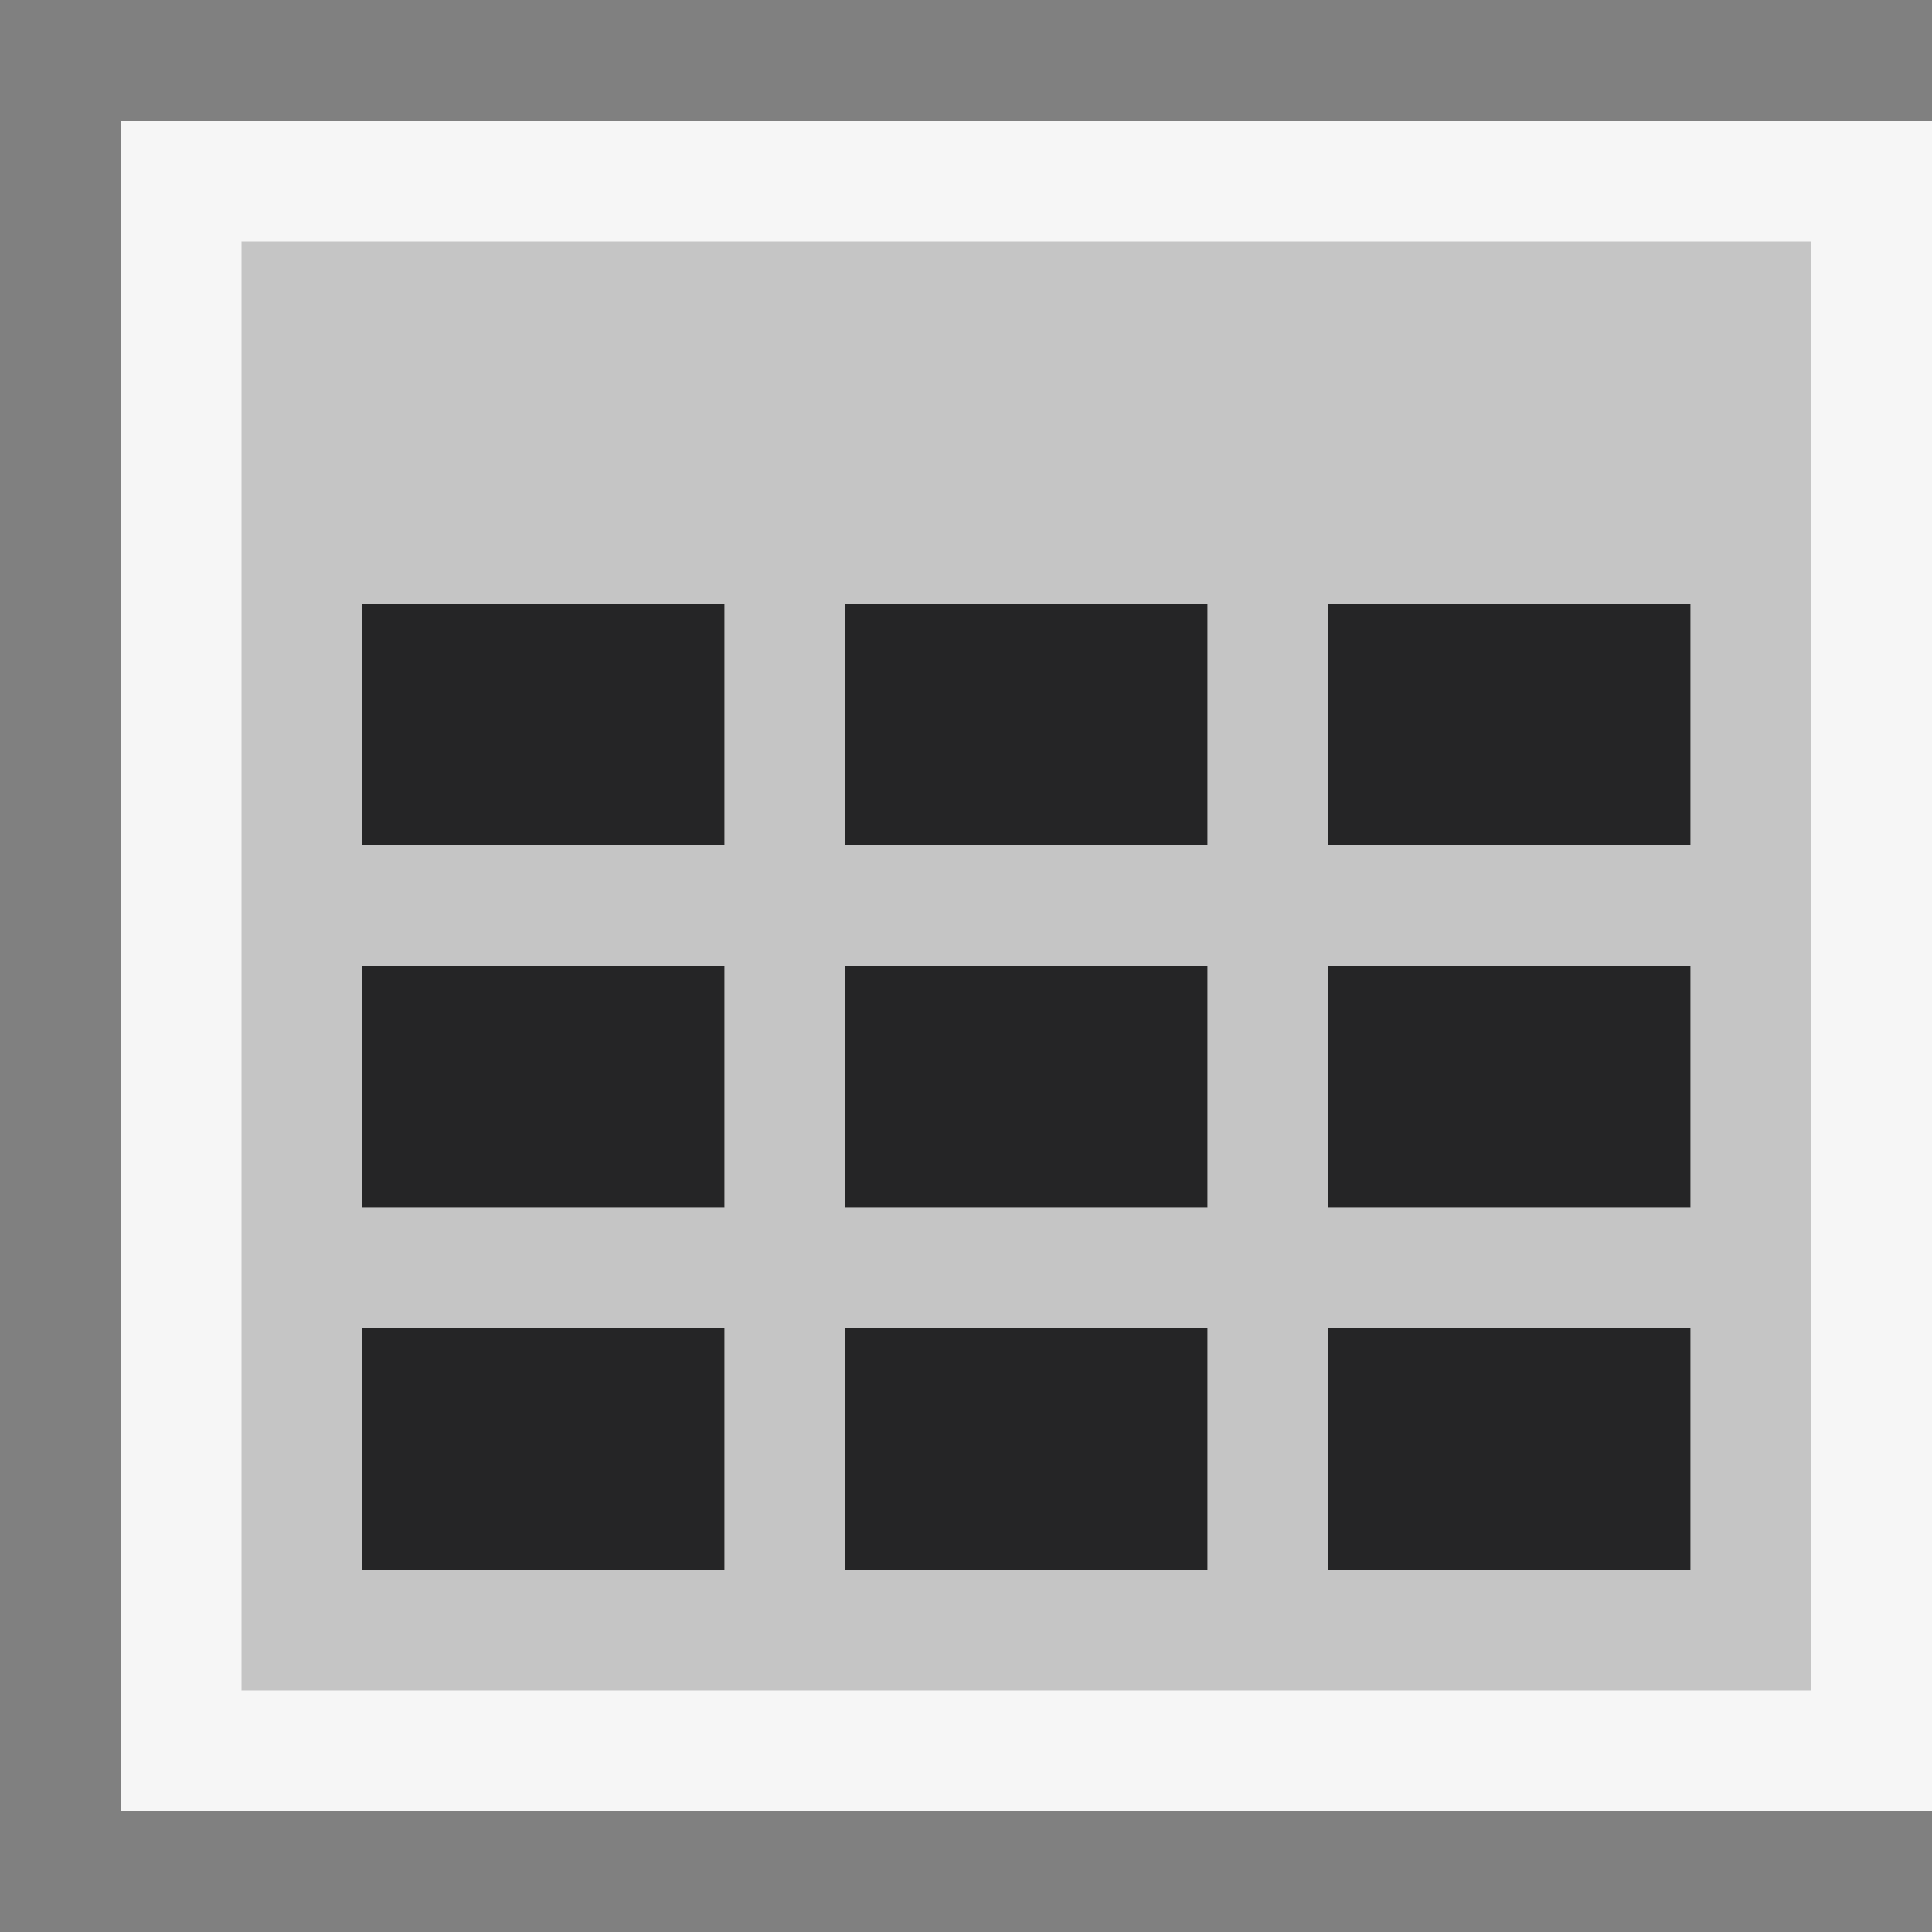 <?xml version="1.0" encoding="iso-8859-1"?>
<!-- Generator: Adobe Illustrator 20.1.0, SVG Export Plug-In . SVG Version: 6.00 Build 0)  -->
<svg version="1.1" xmlns="http://www.w3.org/2000/svg" xmlns:xlink="http://www.w3.org/1999/xlink" x="0px" y="0px"
	 viewBox="0 0 16 16" style="enable-background:new 0 0 16 16;" xml:space="preserve">
<rect x="0" y="0" width="16" height="16" fill="#808080" stroke="none"/>
<g id="canvas">
	<path style="opacity:0;fill:#252526;" d="M16,16H0V0h16V16z"/>
</g>
<g id="outline">
	<path style="fill:#F6F6F6;" d="M16,15H1V1h15V15z"/>
</g>
<g id="iconBg">
	<path style="fill:#C5C5C5;" d="M2,2v12h13V2H2z M6,13H3v-2h3V13z M6,10H3V8h3V10z M6,7H3V5h3V7z M10,13H7v-2h3V13z M10,10H7V8h3V10
		z M10,7H7V5h3V7z M14,13h-3v-2h3V13z M14,10h-3V8h3V10z M14,7h-3V5h3V7z"/>
</g>
<g id="iconFg">
	<path style="fill:#252526;" d="M14,7h-3V5h3V7z M14,8h-3v2h3V8z M10,5H7v2h3V5z M10,8H7v2h3V8z M6,5H3v2h3V5z M6,8H3v2h3V8z M14,11
		h-3v2h3V11z M10,11H7v2h3V11z M6,11H3v2h3V11z"/>
</g>
</svg>
